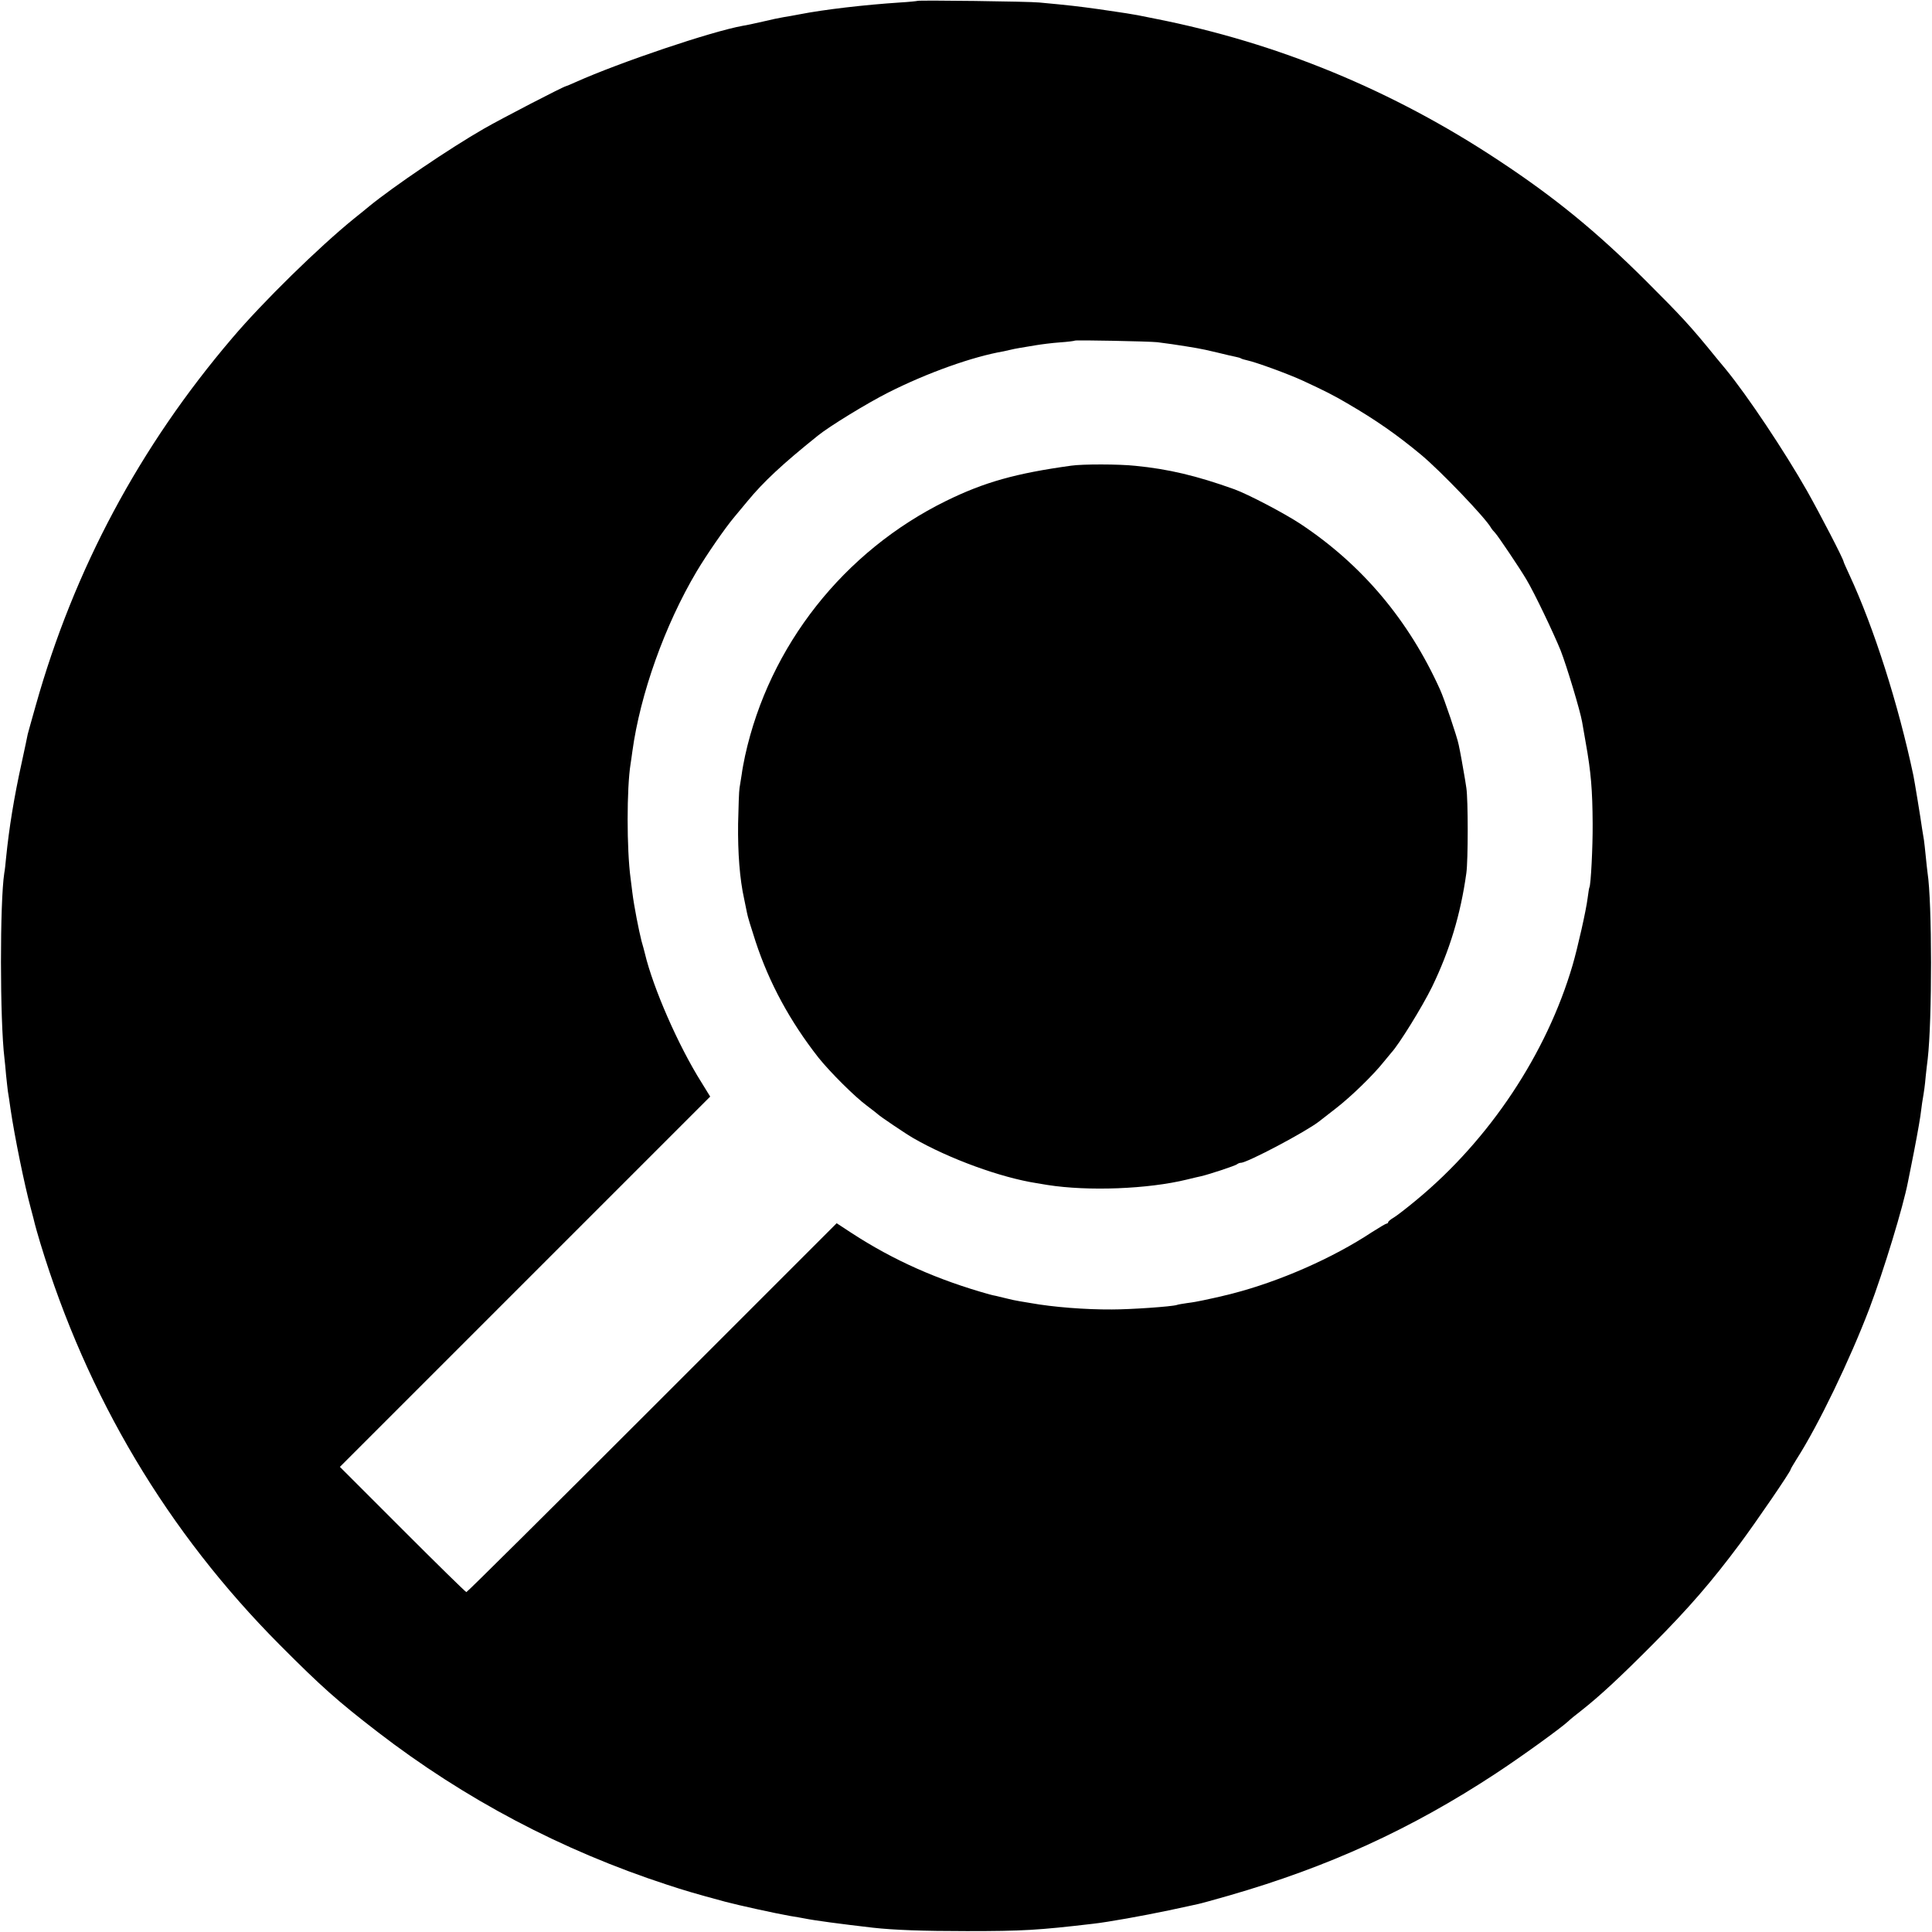 <svg version="1" xmlns="http://www.w3.org/2000/svg" width="1440" height="1440" viewBox="0 0 1080 1080"><path d="M512.8.5c-.1.1-4.6.6-9.8.9-19.7 1.3-42.2 3.9-56 6.6-3 .6-7.1 1.3-9 1.6-1.9.3-7.2 1.4-11.7 2.5-4.4 1-9.4 2.1-11 2.3-17.7 3.2-68.7 20.4-93.5 31.5-2.6 1.2-5.1 2.2-5.5 2.3-1.8.4-35.8 18-45.9 23.8-18.8 10.8-50.4 32.2-64 43.3-1 .9-4.9 4-8.5 6.9-19.5 15.8-51 46.6-68.1 66.8C78.1 249.6 41.4 318.2 20 394.3c-2.2 7.7-4.2 15-4.5 16.1-.2 1.2-1.7 8.2-3.3 15.6-4.4 19.9-7.1 36.7-8.8 53.5-.3 3.3-.7 7.1-1 8.5-2.5 16.1-2.5 82.3.1 103.7.2 1.6.6 5.7.9 9.3.4 3.6.8 7.6 1 9 .3 1.4.9 5.9 1.5 10 2.3 15.6 7.8 42.4 11.2 55 1.1 4.1 2.2 8.3 2.4 9.3.2 1 1.6 5.7 3 10.5 26.2 86.2 71.1 161.6 134 224.8 23.2 23.3 32.1 31.2 54.5 48.5 48.8 37.6 102.9 66.2 162 85.5 9.8 3.2 14.7 4.7 32.5 9.5 8 2.1 27.1 6.3 36 7.9 3.3.5 7 1.2 8.1 1.4 5.9 1.2 20.3 3.1 38.4 5.2 11.7 1.3 27.9 1.9 52.5 1.9 31.3 0 39.7-.5 70.5-4.1 8.2-.9 28.2-4.5 42.4-7.5 7.8-1.7 15.1-3.2 16.2-3.5 1.2-.2 9.1-2.4 17.5-4.8 55.5-16 101.7-37.1 148.9-68.1 13.9-9.1 37.2-25.9 41-29.6.8-.8 4-3.4 7-5.7 10.4-8.2 21.5-18.5 40-37.1 20-20.1 32.8-34.9 48.6-56.1 9.2-12.4 28.4-40.4 28.4-41.6 0-.3 1.5-2.8 3.3-5.7 12.2-19 29.8-55.6 40.7-84.2 8.1-21.5 18.9-56.9 21.6-71 .2-1.1 1-5.2 1.8-9 2-9.8 4.3-22.2 5.1-27.6.3-2.5.8-5.9 1-7.5 1.2-7.1 1.5-9.3 2-14.9.4-3.3.8-7.6 1.1-9.5 2.5-21.6 2.5-87.6-.1-104.2-.2-1.3-.6-5.4-1-9.2-.4-3.8-.8-7.9-1-9-.2-1.2-.6-3.9-1-6.1-.8-5.9-4.4-27.7-4.9-30-8.4-39.8-22.1-82.7-35.7-112-1.8-3.9-3.3-7.2-3.3-7.5-.2-1.7-13.2-26.7-20.4-39.5-12.5-22-33.4-53.4-45.5-68.1-.9-1.1-3.2-3.9-5.3-6.4-14.6-18-19.4-23.1-39.3-43-27.6-27.5-50.9-46.6-82.6-67.5-59-39-123.1-65.5-191.5-79-4.1-.8-8.6-1.7-10-2-2.7-.5-9.4-1.6-12.5-2-1.1-.2-5.4-.8-9.5-1.4-11.6-1.6-15.8-2.1-33-3.7-5.5-.6-67.7-1.4-68.2-.9zM647 191.3c4.2.5 12.5 1.7 16 2.3 1.4.2 4.1.7 6 1 1.9.3 7.2 1.4 11.6 2.5 4.5 1.1 9.1 2.2 10.3 2.4 1.1.2 2.5.6 2.9.9.5.3 1.9.7 3.3 1 5.1 1.1 23.2 7.7 31.4 11.5 12.7 5.9 16.8 8 24.5 12.5 16.5 9.6 28 17.7 41.5 28.9 10.9 9.1 35.6 34.9 38.9 40.6.5.9 1.6 2.2 2.4 3 1.6 1.7 13.8 19.8 17.5 26.1 4.5 7.5 15.2 30 19.1 39.6 3.4 8.7 10.9 33.6 12 39.9.3 1.6 1.2 6.8 2 11.5 3 16.7 3.8 26.8 3.9 45.5.1 12.7-1 34.2-1.8 35.5-.2.3-.6 3-1 6-.8 6.7-5.6 27.9-8.4 37.5-14.5 49.5-46.4 97.5-87.3 131.3-5.4 4.5-11.1 8.9-12.8 9.9-1.6.9-3 2.1-3 2.5 0 .4-.4.8-.9.8-.4 0-4.1 2.2-8.2 4.8-22.1 14.6-51.6 27.5-77.9 34.3-4.7 1.2-9.4 2.3-10.5 2.5-1.1.2-3.8.8-6 1.3s-6.1 1.2-8.7 1.5c-2.6.4-5.3.8-6 1.1-2.8.9-25.5 2.5-36.3 2.5-14.6.1-32.8-1.3-45.5-3.6-1.4-.2-4.1-.7-6-1-1.9-.3-5.3-1-7.5-1.6-2.2-.5-4.8-1.2-5.8-1.4-1-.2-2.6-.5-3.5-.8-29-8.1-53.6-19-77.1-34.3l-8.4-5.5-103.1 103.1C307.9 843.6 261.2 890 260.7 890c-.4 0-16.5-15.8-35.7-35l-35-35 103.5-103.5L397 613l-4.8-7.8c-13-20.6-27.1-52.9-31.7-72.2-.2-.8-1-4-1.9-7-1.5-5.9-4.2-19.6-5.1-27-.3-2.5-.8-6.1-1-8-2.2-16.2-2.2-50.3 0-64 .2-1.4.7-4.5 1-7 4.4-32 18.1-70.5 35.9-100.5 5.6-9.4 15.8-24.2 21.1-30.5 2.1-2.5 5.4-6.5 7.4-8.9 8.9-10.8 19.5-20.7 39.2-36.5 6.5-5.3 27.8-18.3 39.5-24.2 21.8-11 47-20 64.4-23 1.4-.3 3.2-.7 4-.9.8-.2 3.1-.7 5-1 1.9-.3 6-1 9-1.5s9.1-1.3 13.5-1.6c4.4-.3 8.2-.8 8.4-1 .5-.4 41.6.4 46.1.9z"/><path d="M598.9 260.3c-31.1 4.3-48.6 9.2-70 19.7-57.2 28.1-98.9 81-112.4 142.5-.7 3.3-1.6 8-1.9 10.5-.4 2.5-.9 5.8-1.2 7.5-.3 1.6-.6 10.6-.8 20-.2 16.2.9 30.9 3.4 42.1.6 2.8 1.3 6.3 1.6 7.8.2 1.5 2.4 8.7 4.8 16 7.6 23.1 19.2 44.5 35.1 64.8 6.4 8 20.2 21.8 27.1 26.9 3.2 2.4 6.1 4.7 6.4 5 .7.8 15.6 10.9 19.5 13.1 20.1 11.6 49 22.1 69 25.2 1.7.3 4.4.7 6 1 22.8 3.6 56.2 2.3 77.9-3 3.3-.8 7-1.7 8.1-1.9 4.7-1.1 19.1-5.9 19.9-6.6.6-.5 1.6-.9 2.3-.9 3.5 0 36.6-17.5 43.8-23.2.6-.4 4.8-3.8 9.5-7.4 8.5-6.6 20.8-18.6 26.5-25.8 1.7-2.1 3.6-4.4 4.3-5.2 4.2-4.5 17.2-25.5 22.7-36.7 9.8-20.2 16-40.5 19.2-63.7 1-7.1 1-41 0-47.5-.4-2.8-1-6.4-1.3-8-.5-3-2.1-12.2-3-16.2-.8-4.2-8.1-25.8-10.4-30.8-17.5-38.8-43.6-69.8-78-92.6-8.9-5.9-29.3-16.6-37-19.4-21.2-7.6-36.9-11.3-55.3-13.1-9.2-1-29.6-1-35.8-.1z"/></svg>
